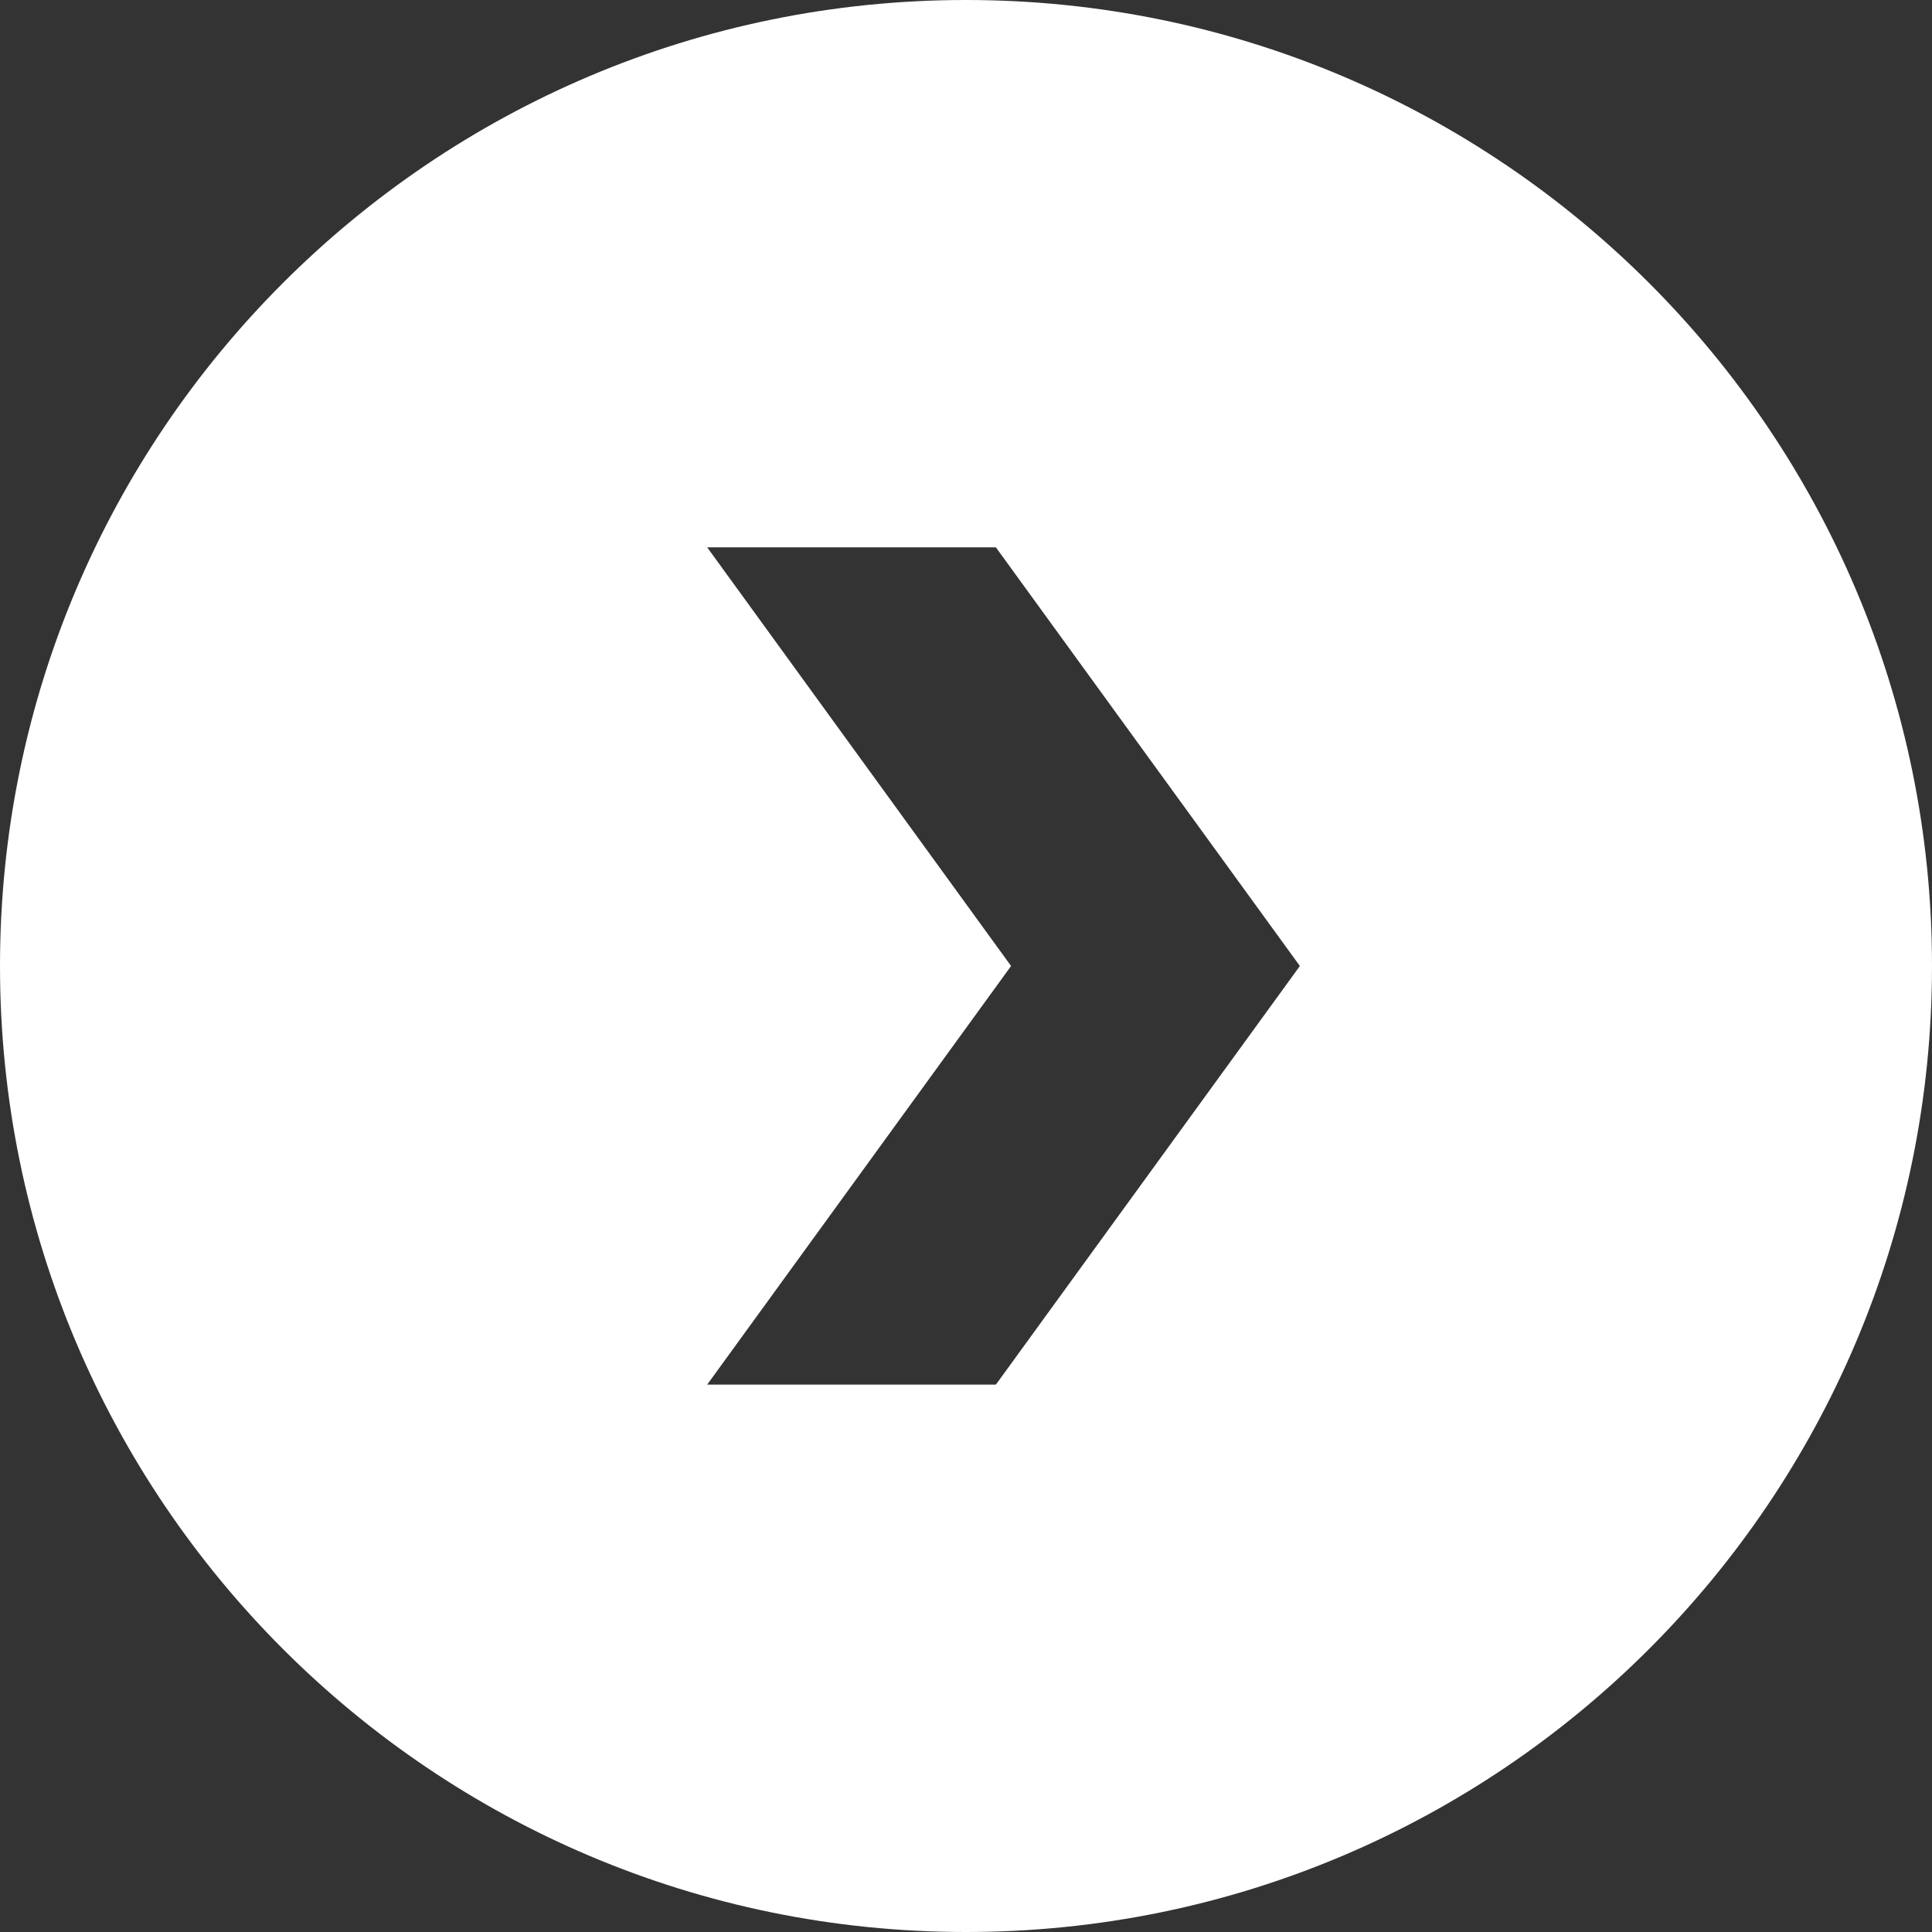 <svg fill="#fff" xmlns="http://www.w3.org/2000/svg" width="64" height="64" viewBox="0 0 640 640" shape-rendering="geometricPrecision" text-rendering="geometricPrecision" image-rendering="optimizeQuality" fill-rule="evenodd" clip-rule="evenodd"><rect x="0" y="0" width="640" height="640" fill="#333333" stroke="none"/><path d="M320 640C143.293 640 0 496.707 0 319.988 0 143.293 143.293 0 320 0s320 143.293 320 319.988C640 496.707 496.707 640 320 640zm-85.737-181.325h95.635L430.6 320 329.898 181.313h-95.635L334.93 320 234.263 458.675z"/></svg>